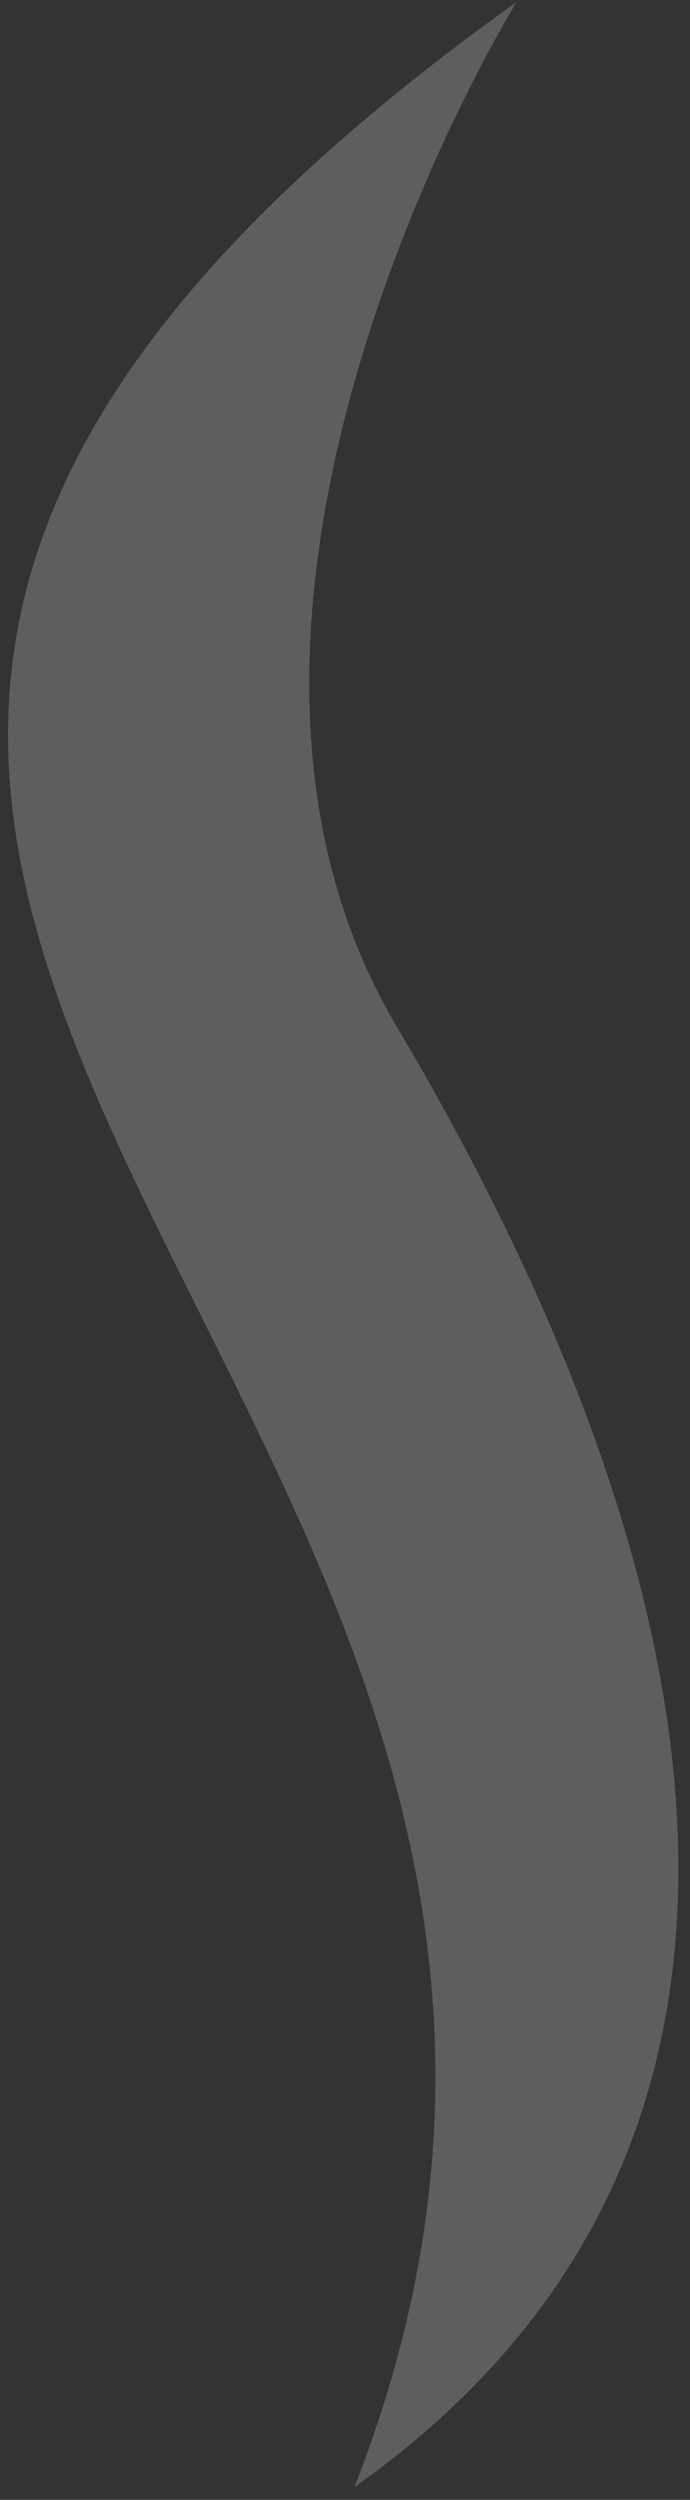 <svg width="45" height="163" viewBox="0 0 45 163" fill="none" xmlns="http://www.w3.org/2000/svg">
<rect x="0" y="0" width="45" height="163" fill="#333333" stroke="none"/>
<path d="M25.864 66.917C9.463 39.265 33.694 0.126 33.694 0.126C-48.549 58.932 51.623 89.22 23.119 162.164C58.537 137.103 42.266 94.569 25.864 66.917H25.864Z" fill="#FFF4F4" fill-opacity="0.22"/>
</svg>
